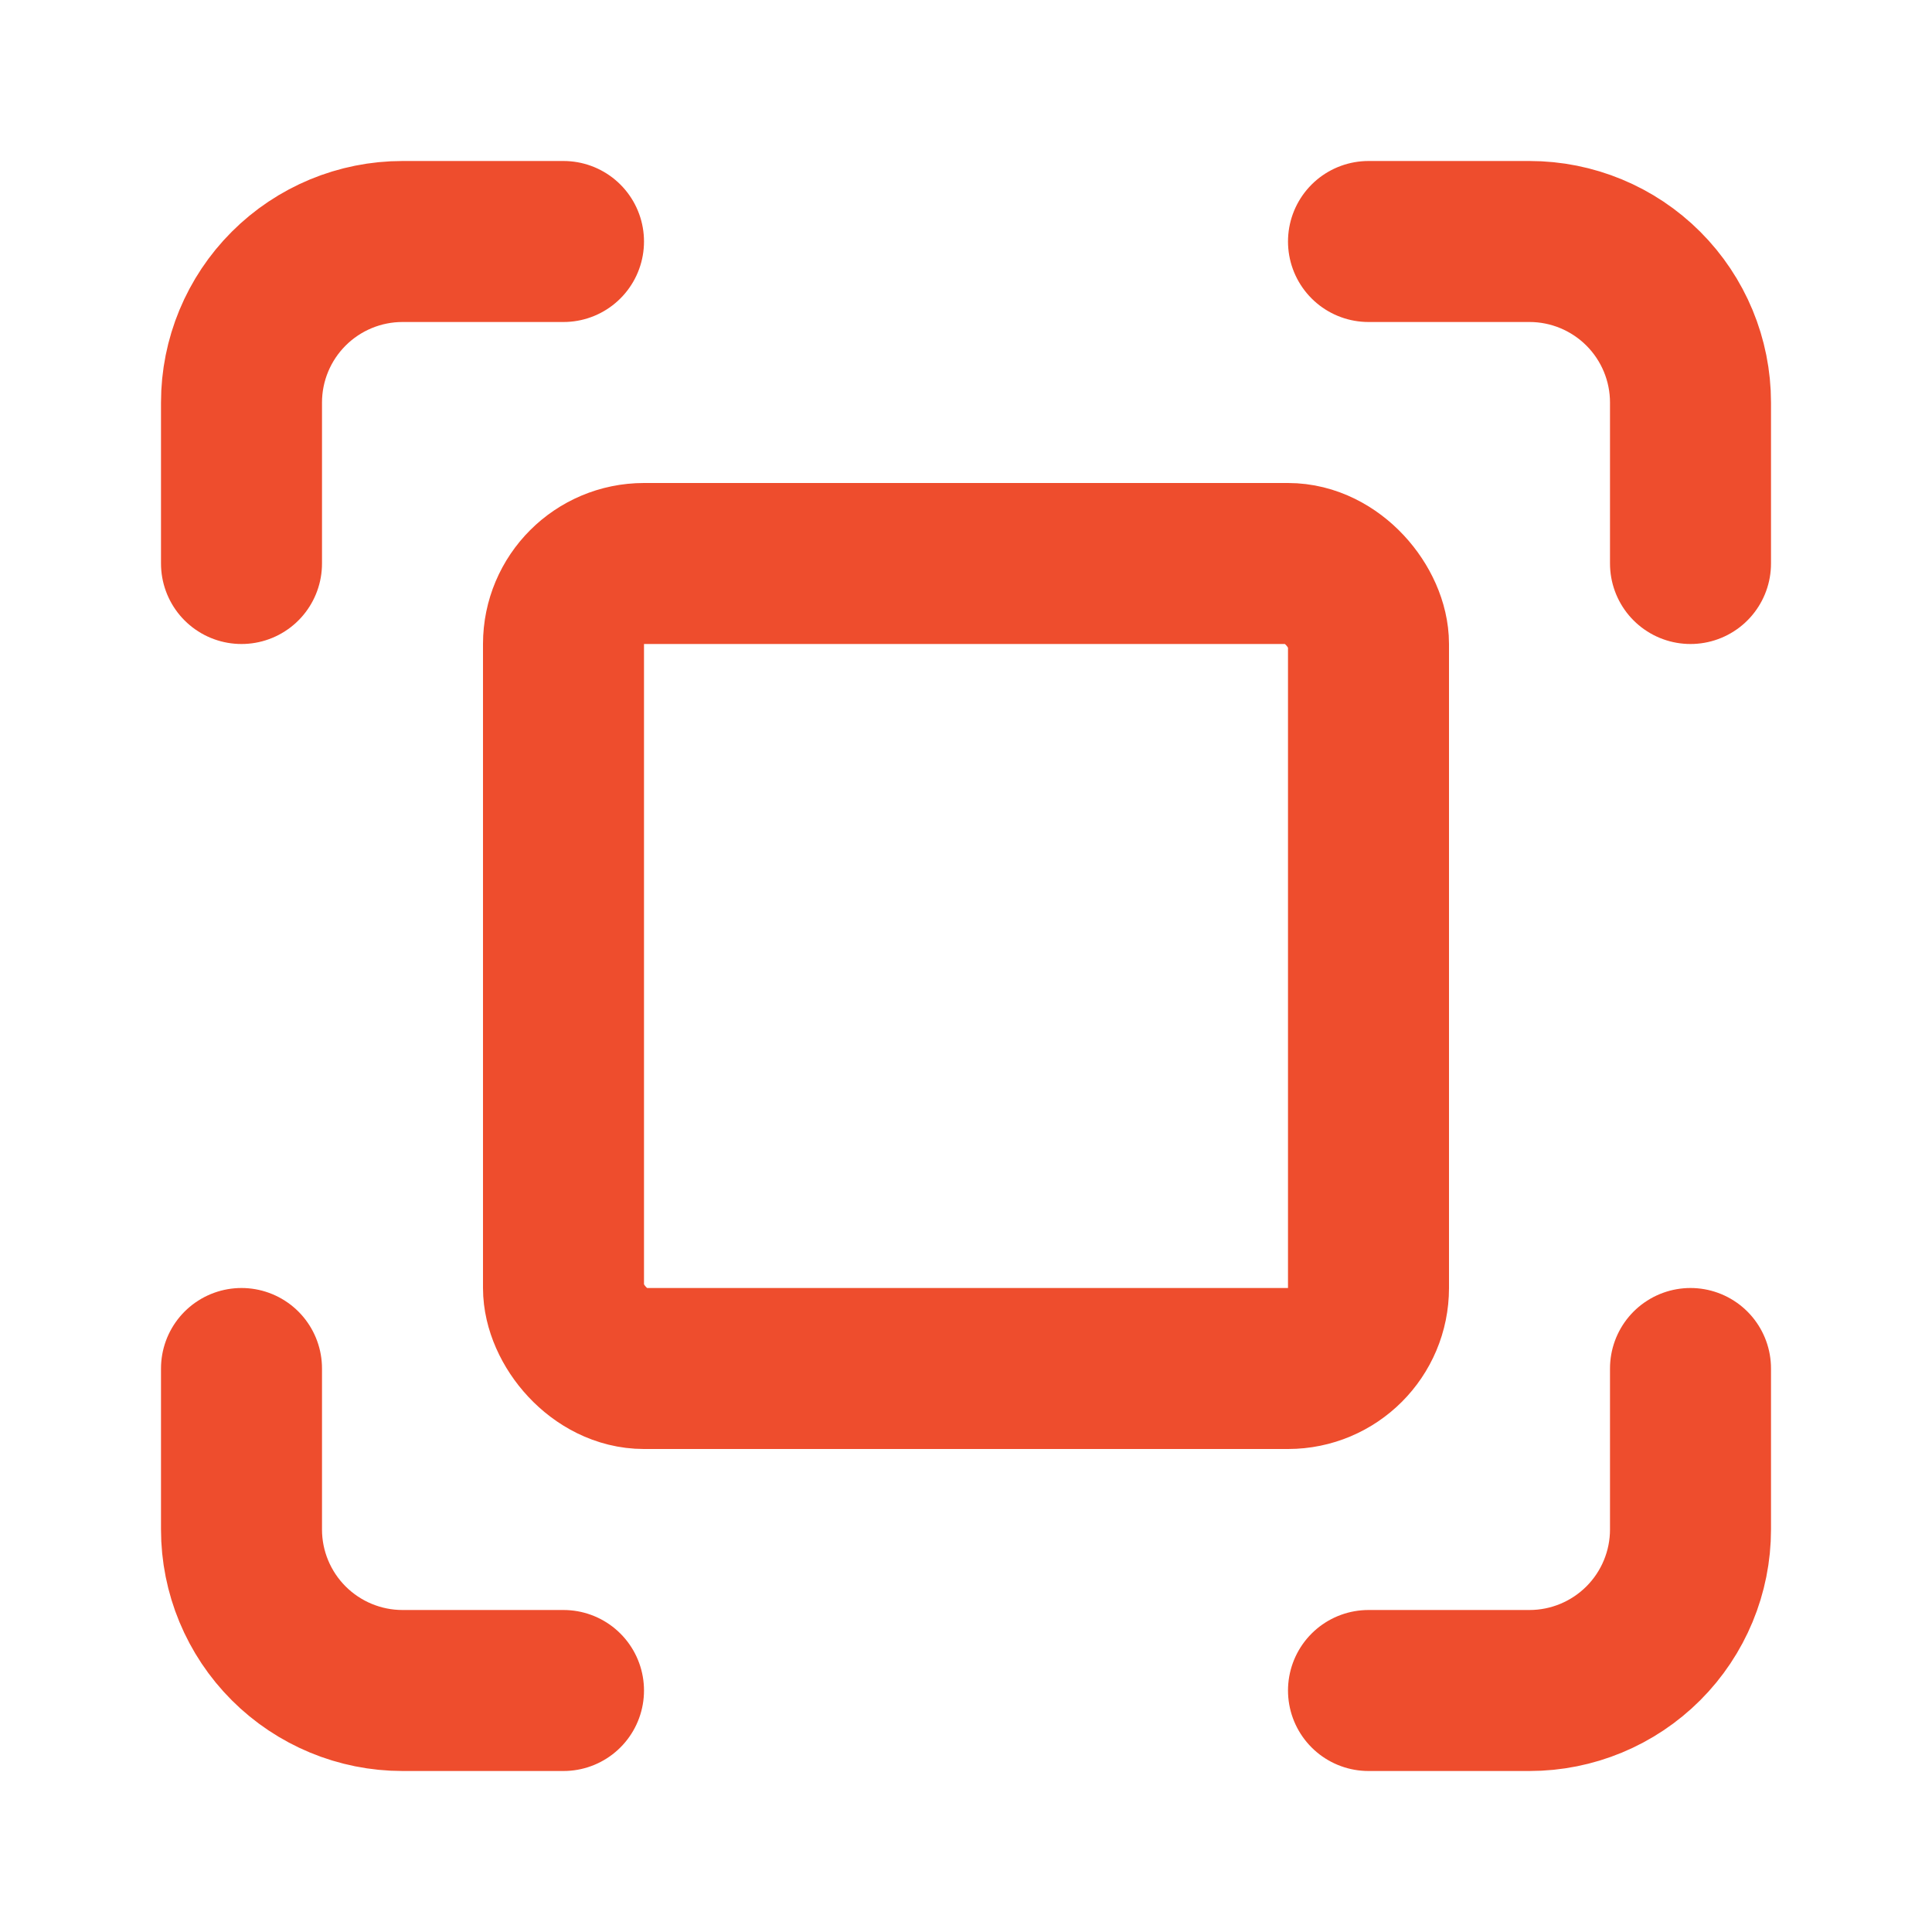 <svg width="24" height="24" viewBox="0 0 24 24" fill="none" xmlns="http://www.w3.org/2000/svg">
    <path d="M3 7V5C3 4.47 3.211 3.961 3.586 3.586C3.961 3.211 4.47 3 5 3H7" stroke="#EE4D2D" stroke-width="2" stroke-linecap="round"/>
    <path d="M17 3H19C19.53 3 20.039 3.211 20.414 3.586C20.789 3.961 21 4.47 21 5V7" stroke="#EE4D2D" stroke-width="2" stroke-linecap="round"/>
    <path d="M21 17V19C21 19.53 20.789 20.039 20.414 20.414C20.039 20.789 19.53 21 19 21H17" stroke="#EE4D2D" stroke-width="2" stroke-linecap="round"/>
    <path d="M7 21H5C4.47 21 3.961 20.789 3.586 20.414C3.211 20.039 3 19.53 3 19V17" stroke="#EE4D2D" stroke-width="2" stroke-linecap="round"/>
    <rect x="7" y="7" width="10" height="10" rx="1" stroke="#EE4D2D" stroke-width="2"/>
</svg> 